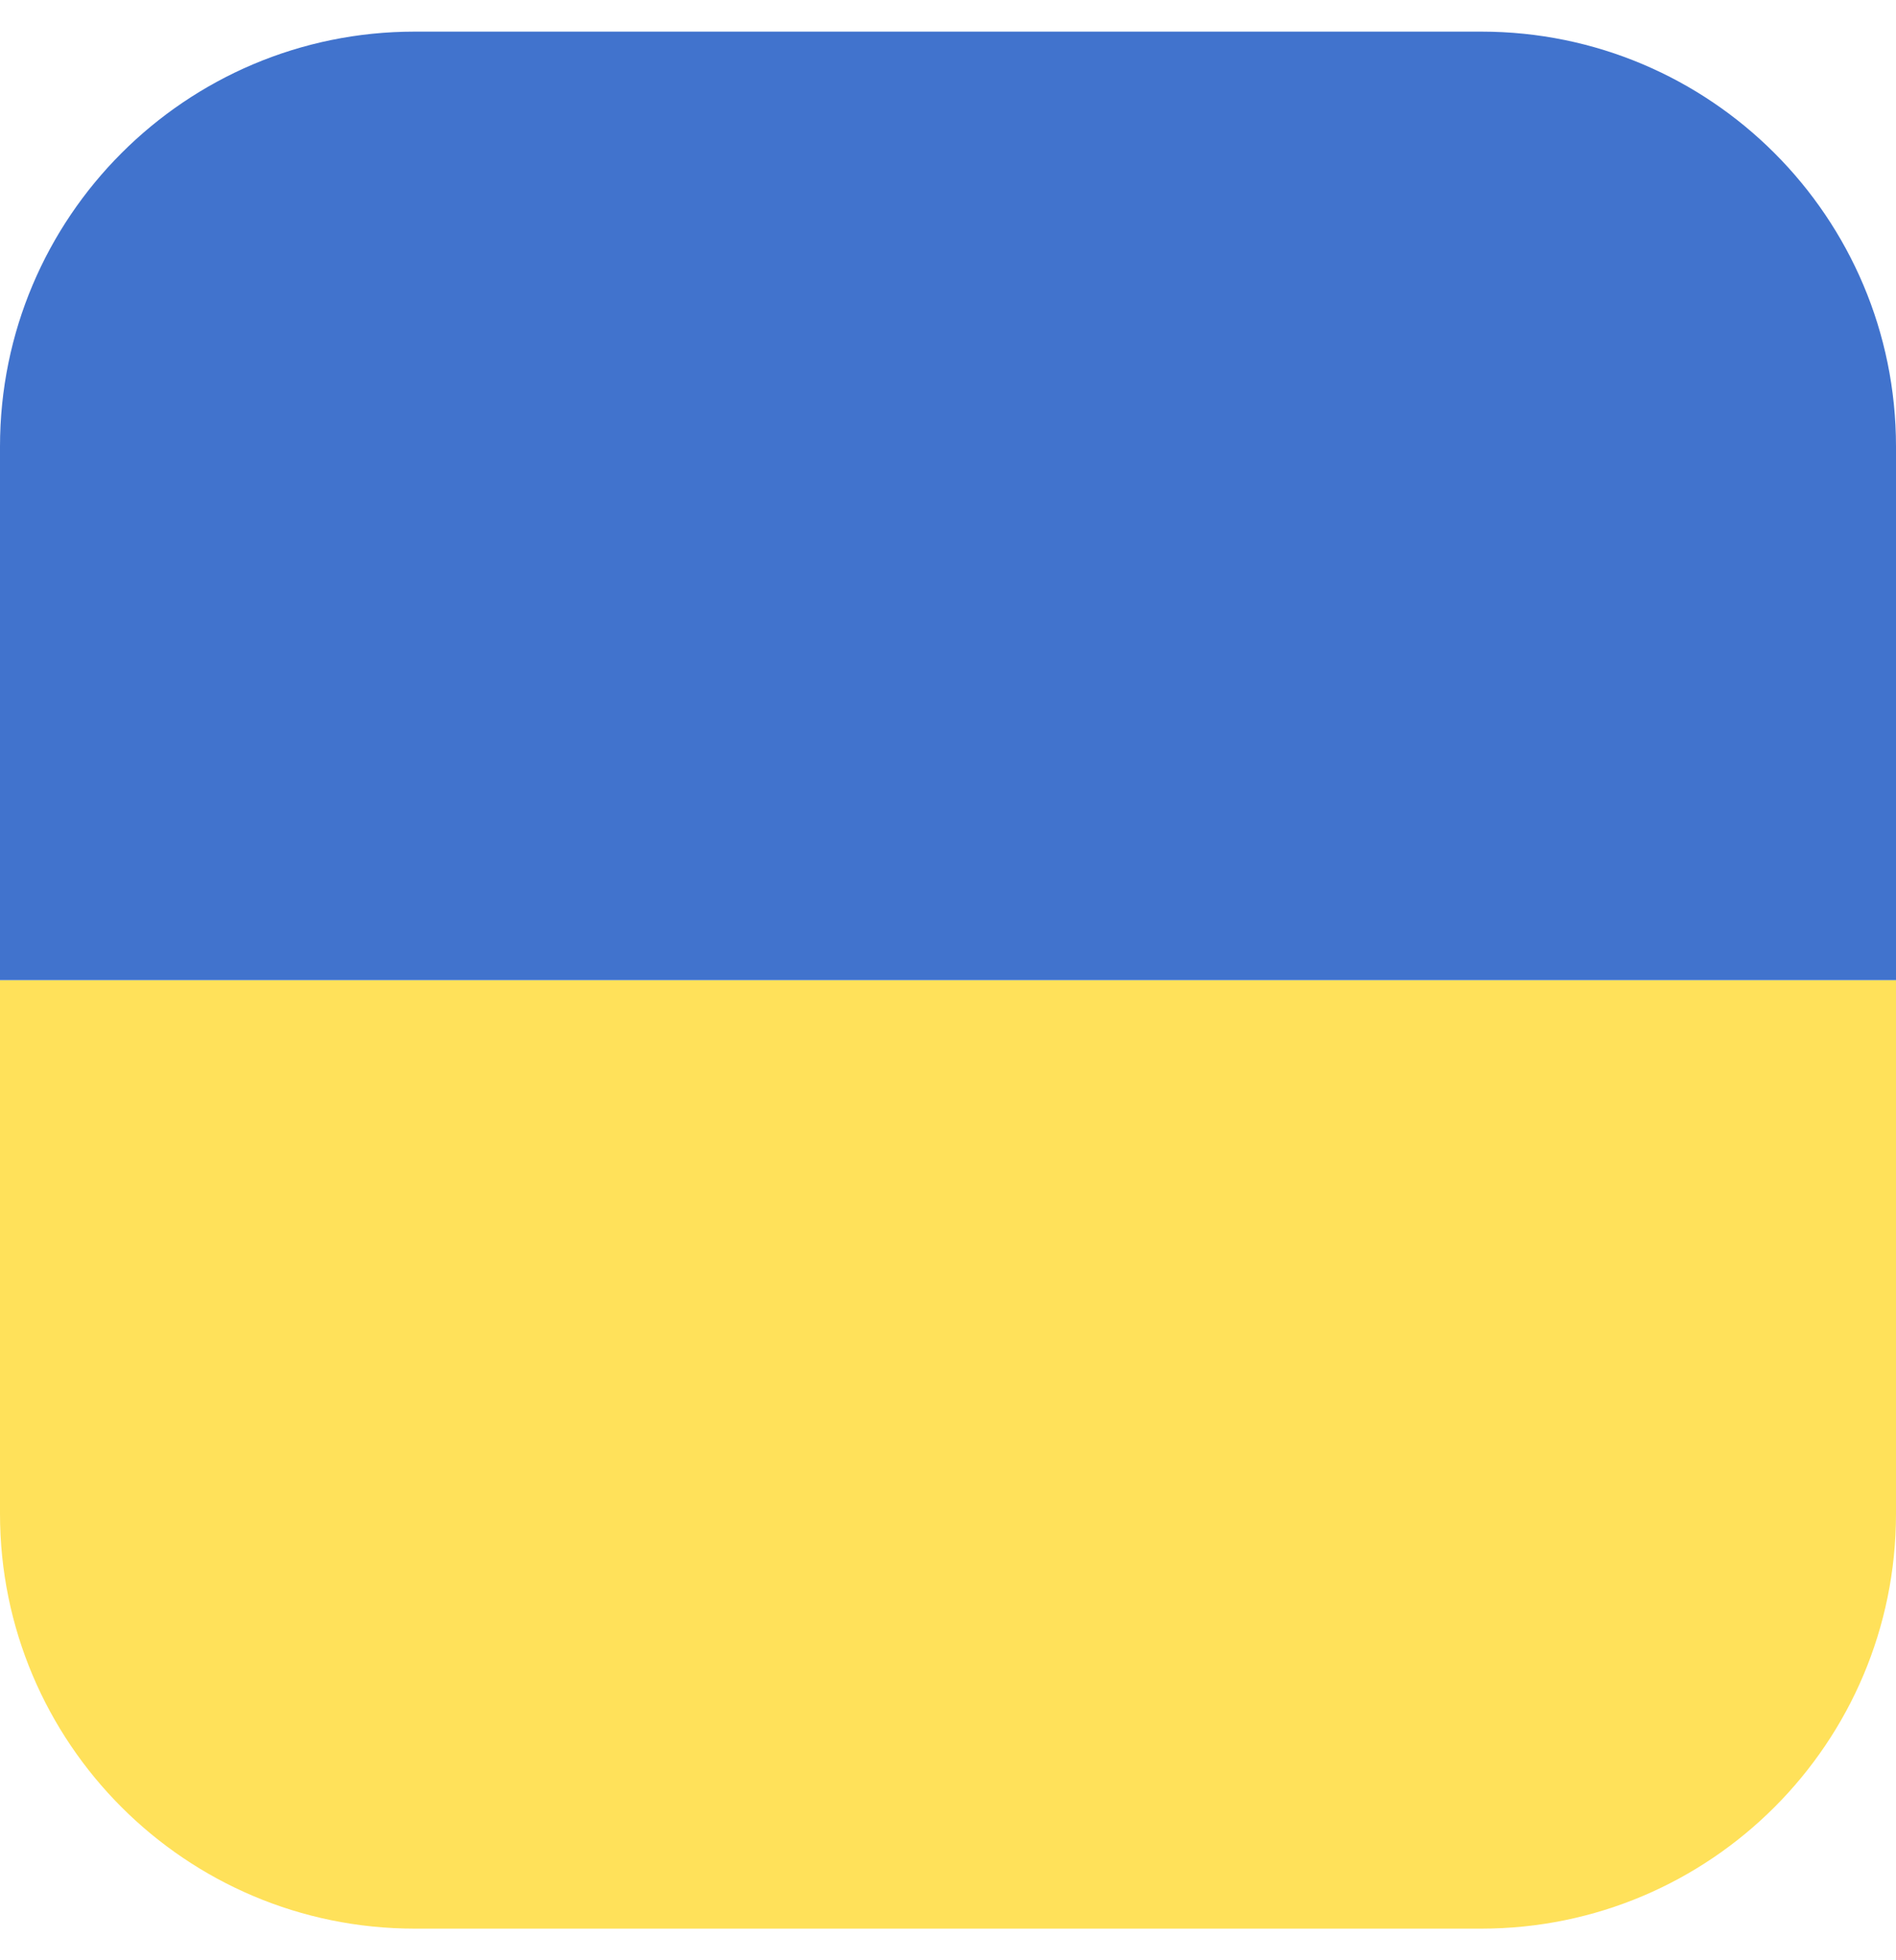 <svg width="30" height="31" viewBox="0 0 30 31" fill="none" xmlns="http://www.w3.org/2000/svg">
<g clip-path="url(#clip0_1610_181)">
<path d="M0 23.938C0 27.562 2.938 30.5 6.562 30.5H23.438C27.062 30.5 30 27.562 30 23.938V15.5H0V23.938Z" fill="#FFE15A"/>
<path d="M23.438 0.5H6.562C2.938 0.5 0 3.438 0 7.062V15.5H30V7.062C30 3.438 27.062 0.5 23.438 0.5Z" fill="#4173CD"/>
</g>
<defs>
<clipPath id="clip0_1610_181">
<rect width="30" height="30" fill="white" transform="translate(0 0.5)"/>
</clipPath>
</defs>
</svg>
